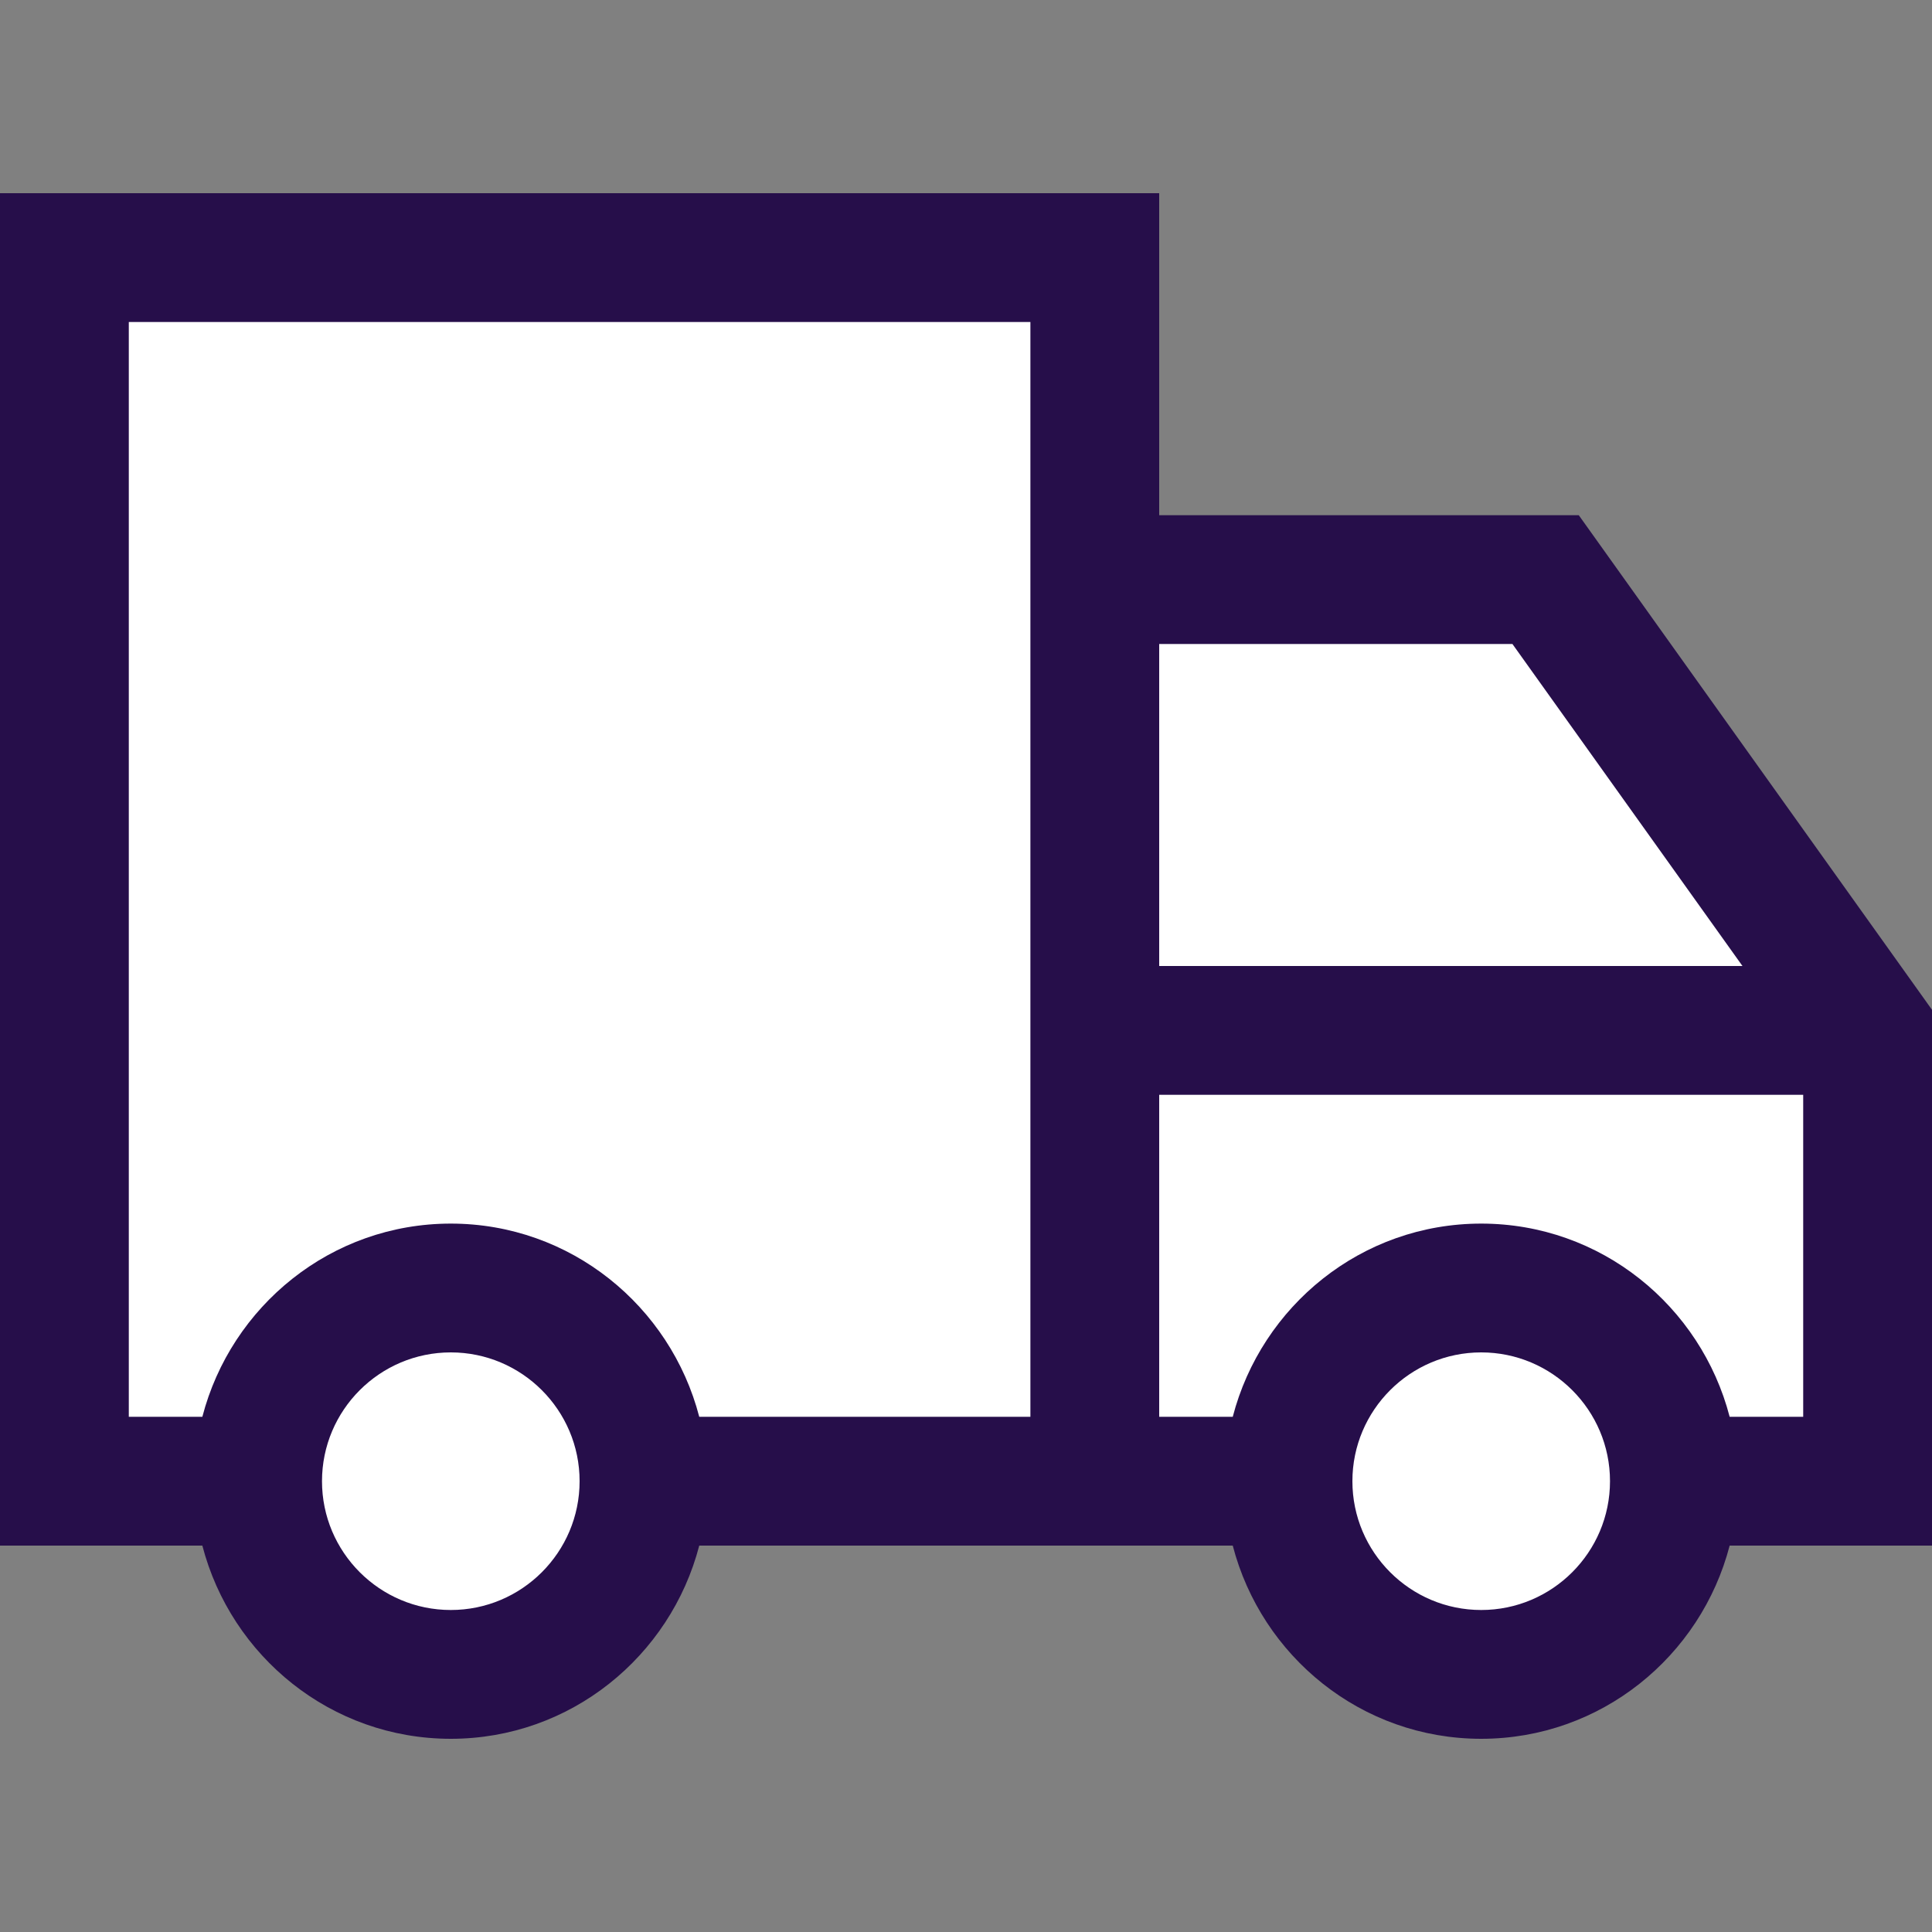 <?xml version="1.0" encoding="utf-8"?>
<!-- Generator: Adobe Illustrator 18.0.0, SVG Export Plug-In . SVG Version: 6.00 Build 0)  -->
<!DOCTYPE svg PUBLIC "-//W3C//DTD SVG 1.1//EN" "http://www.w3.org/Graphics/SVG/1.1/DTD/svg11.dtd">
<svg version="1.1" id="Icons" xmlns="http://www.w3.org/2000/svg" xmlns:xlink="http://www.w3.org/1999/xlink" x="0px" y="0px"
	 viewBox="0 0 30 30" enable-background="new 0 0 30 30" xml:space="preserve">
<rect x="0" y="0" width="30" height="30" fill="#808080" stroke="none"/>
<path id="XMLID_989_" fill="#ffffff" d="M29,16v7h-3c0-1.66-1.34-3-3-3s-3,1.34-3,3h-3v-7H29z"/>
<polygon id="XMLID_988_" fill="#ffffff" points="24,9 29,16 17,16 17,9 "/>
<path id="XMLID_987_" fill="#ffffff" d="M17,16v7h-7c0-1.66-1.34-3-3-3s-3,1.34-3,3H1V4h16v5V16z"/>
<path id="XMLID_986_" fill="#ffffff" d="M7,20c1.66,0,3,1.34,3,3s-1.34,3-3,3s-3-1.34-3-3S5.34,20,7,20z"/>
<path id="XMLID_985_" fill="#ffffff" d="M23,20c1.66,0,3,1.34,3,3s-1.34,3-3,3s-3-1.34-3-3S21.34,20,23,20z"/>
<path fill="#260e4a" d="M18,8V3H0v21h3.142C3.589,25.72,5.142,27,7,27s3.411-1.28,3.858-3h8.284
	C19.589,25.72,21.141,27,23,27s3.411-1.28,3.858-3H30v-8.32L24.515,8H18z M23.485,10l3.572,5H18v-5H23.485z
	 M7,25c-1.103,0-2-0.897-2-2s0.897-2,2-2s2,0.897,2,2S8.103,25,7,25z M7,19c-1.858,0-3.411,1.28-3.858,3H2V5h14
	v17h-5.142C10.411,20.28,8.858,19,7,19z M23,25c-1.103,0-2-0.897-2-2s0.897-2,2-2s2,0.897,2,2S24.103,25,23,25z
	 M26.858,22C26.411,20.28,24.859,19,23,19s-3.411,1.28-3.858,3H18v-5h10v5H26.858z"/>
</svg>
